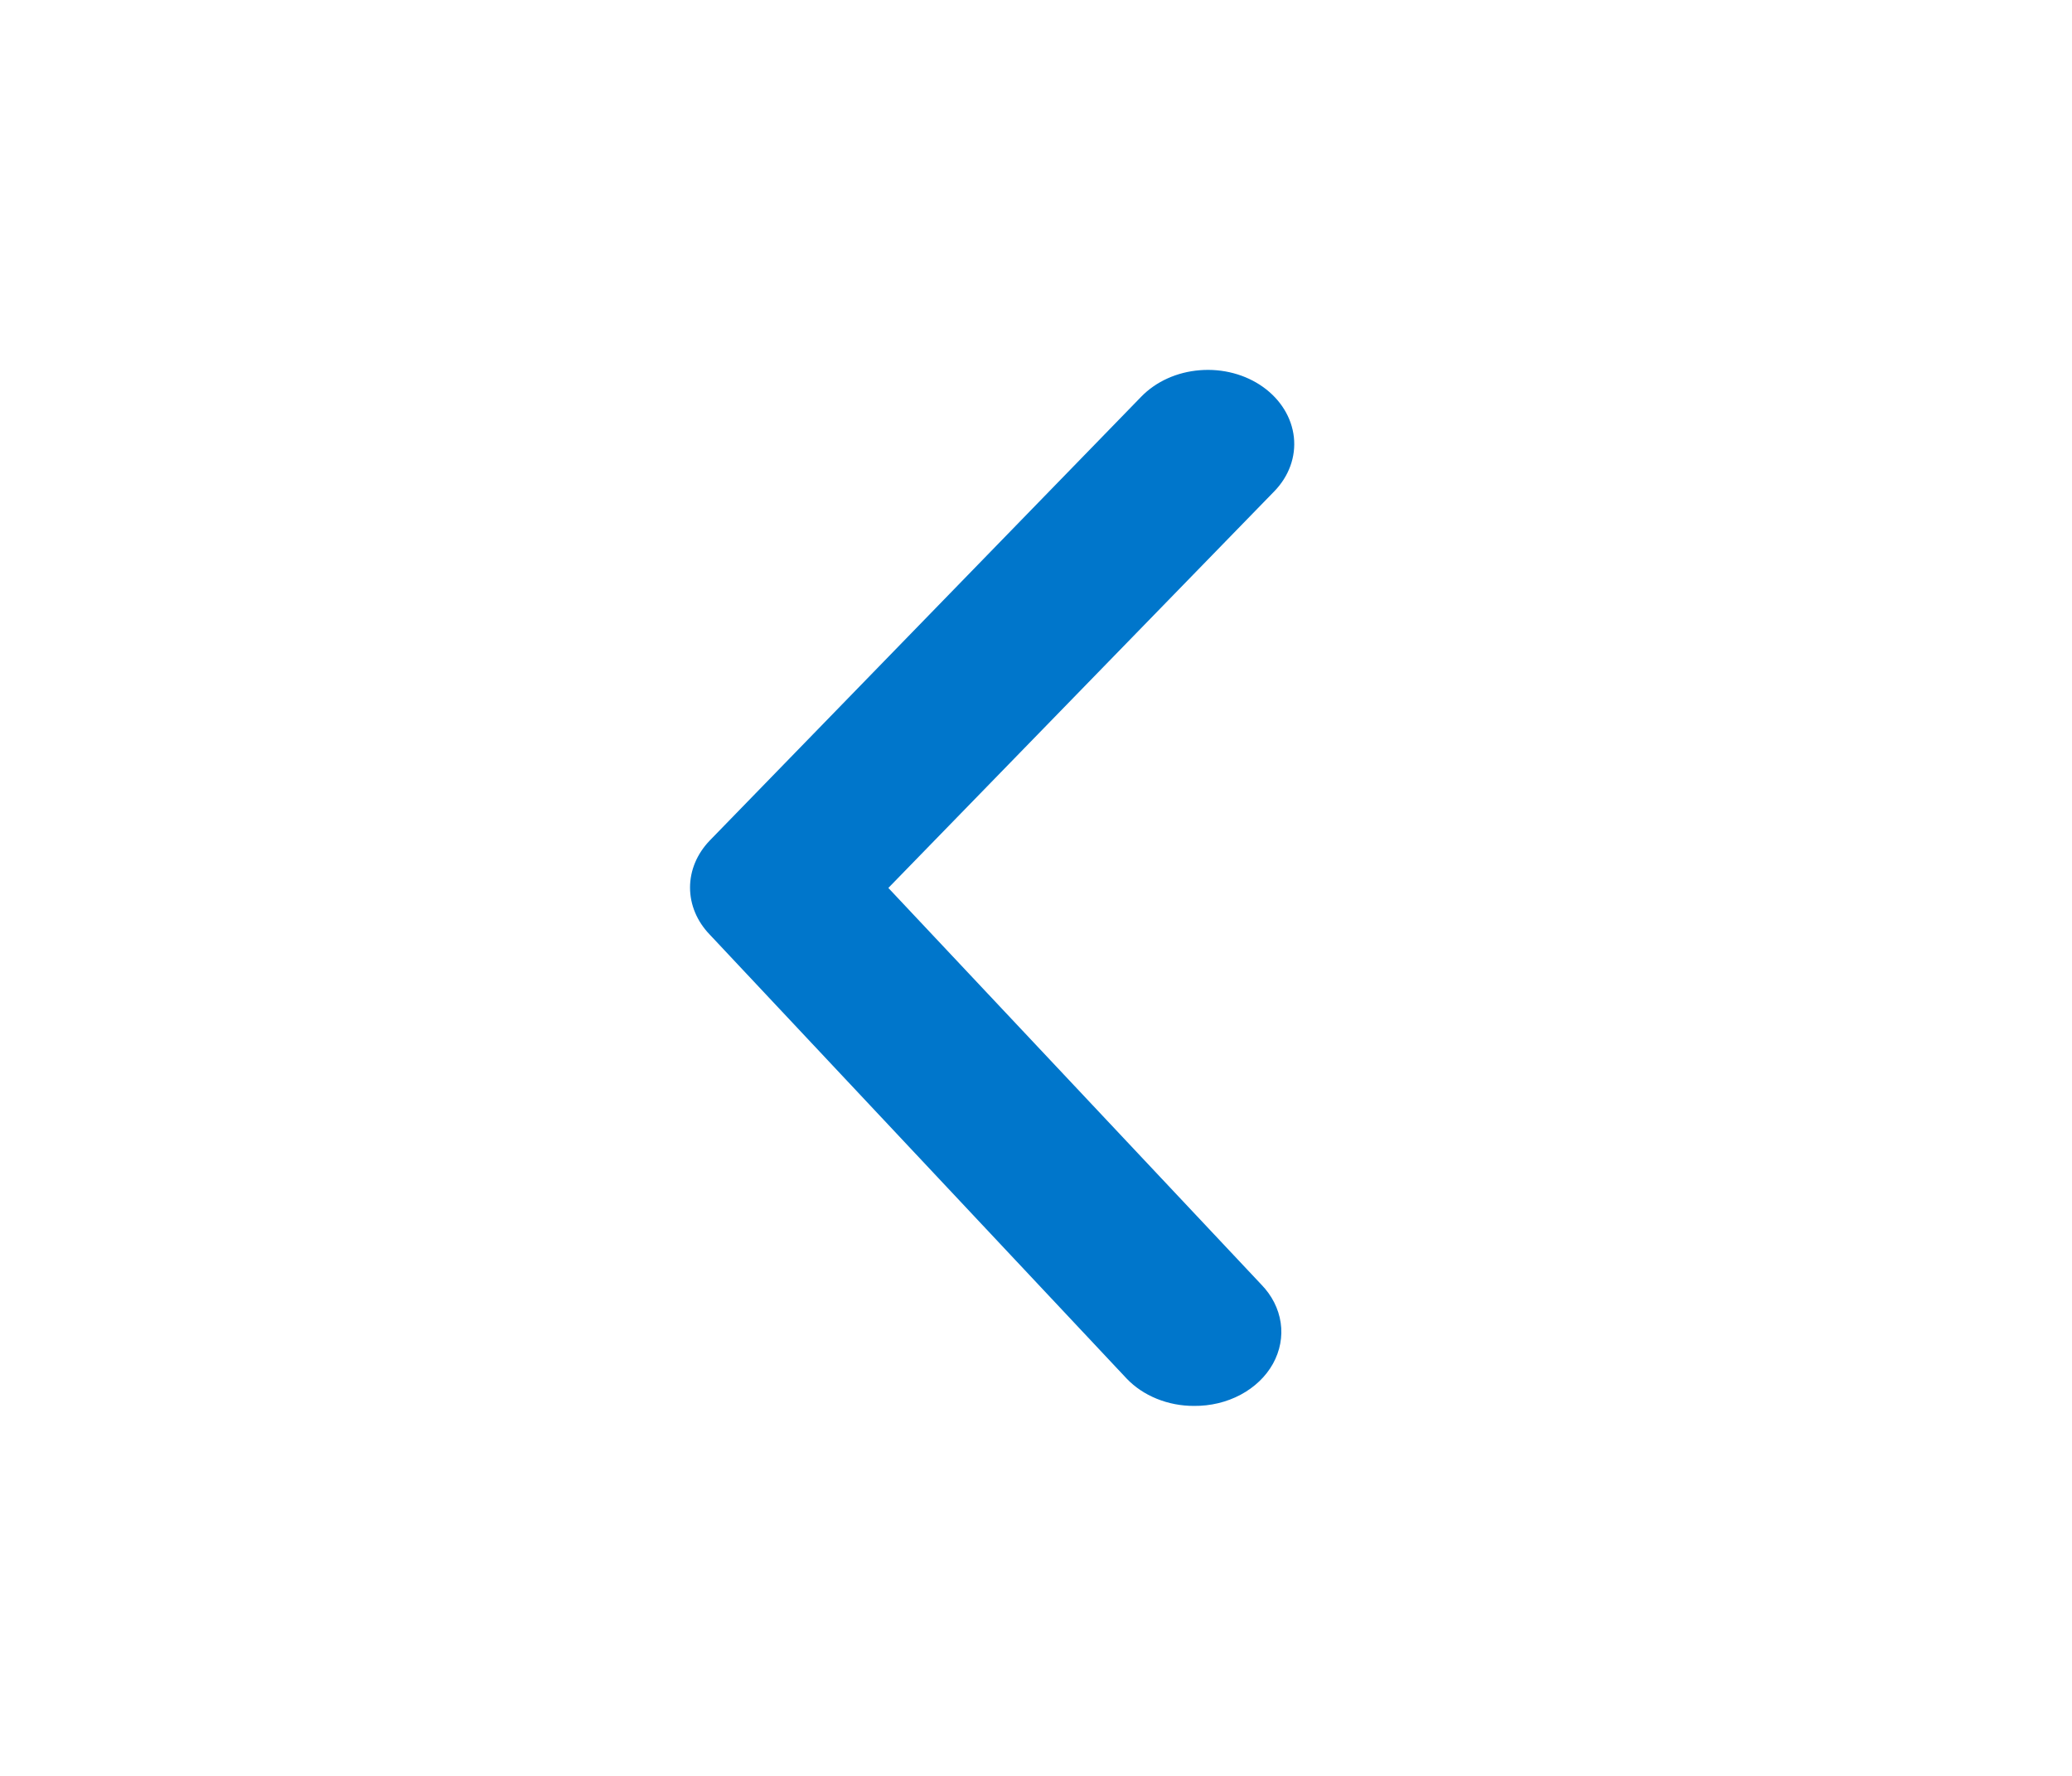 <svg width="35" height="30" viewBox="0 0 35 30" fill="none" xmlns="http://www.w3.org/2000/svg">
<path d="M20.169 23.75C19.951 23.751 19.736 23.709 19.539 23.629C19.342 23.549 19.169 23.433 19.031 23.288L11.988 15.787C11.773 15.564 11.656 15.283 11.656 14.994C11.656 14.704 11.773 14.424 11.988 14.2L19.279 6.7C19.527 6.445 19.882 6.284 20.268 6.254C20.654 6.223 21.038 6.325 21.335 6.537C21.633 6.75 21.82 7.055 21.856 7.385C21.892 7.716 21.773 8.045 21.525 8.3L15.006 15L21.306 21.7C21.485 21.884 21.598 22.107 21.633 22.344C21.668 22.581 21.622 22.821 21.503 23.037C21.383 23.253 21.194 23.434 20.957 23.561C20.721 23.687 20.447 23.753 20.169 23.75Z" fill="#0076CB"/>
</svg>